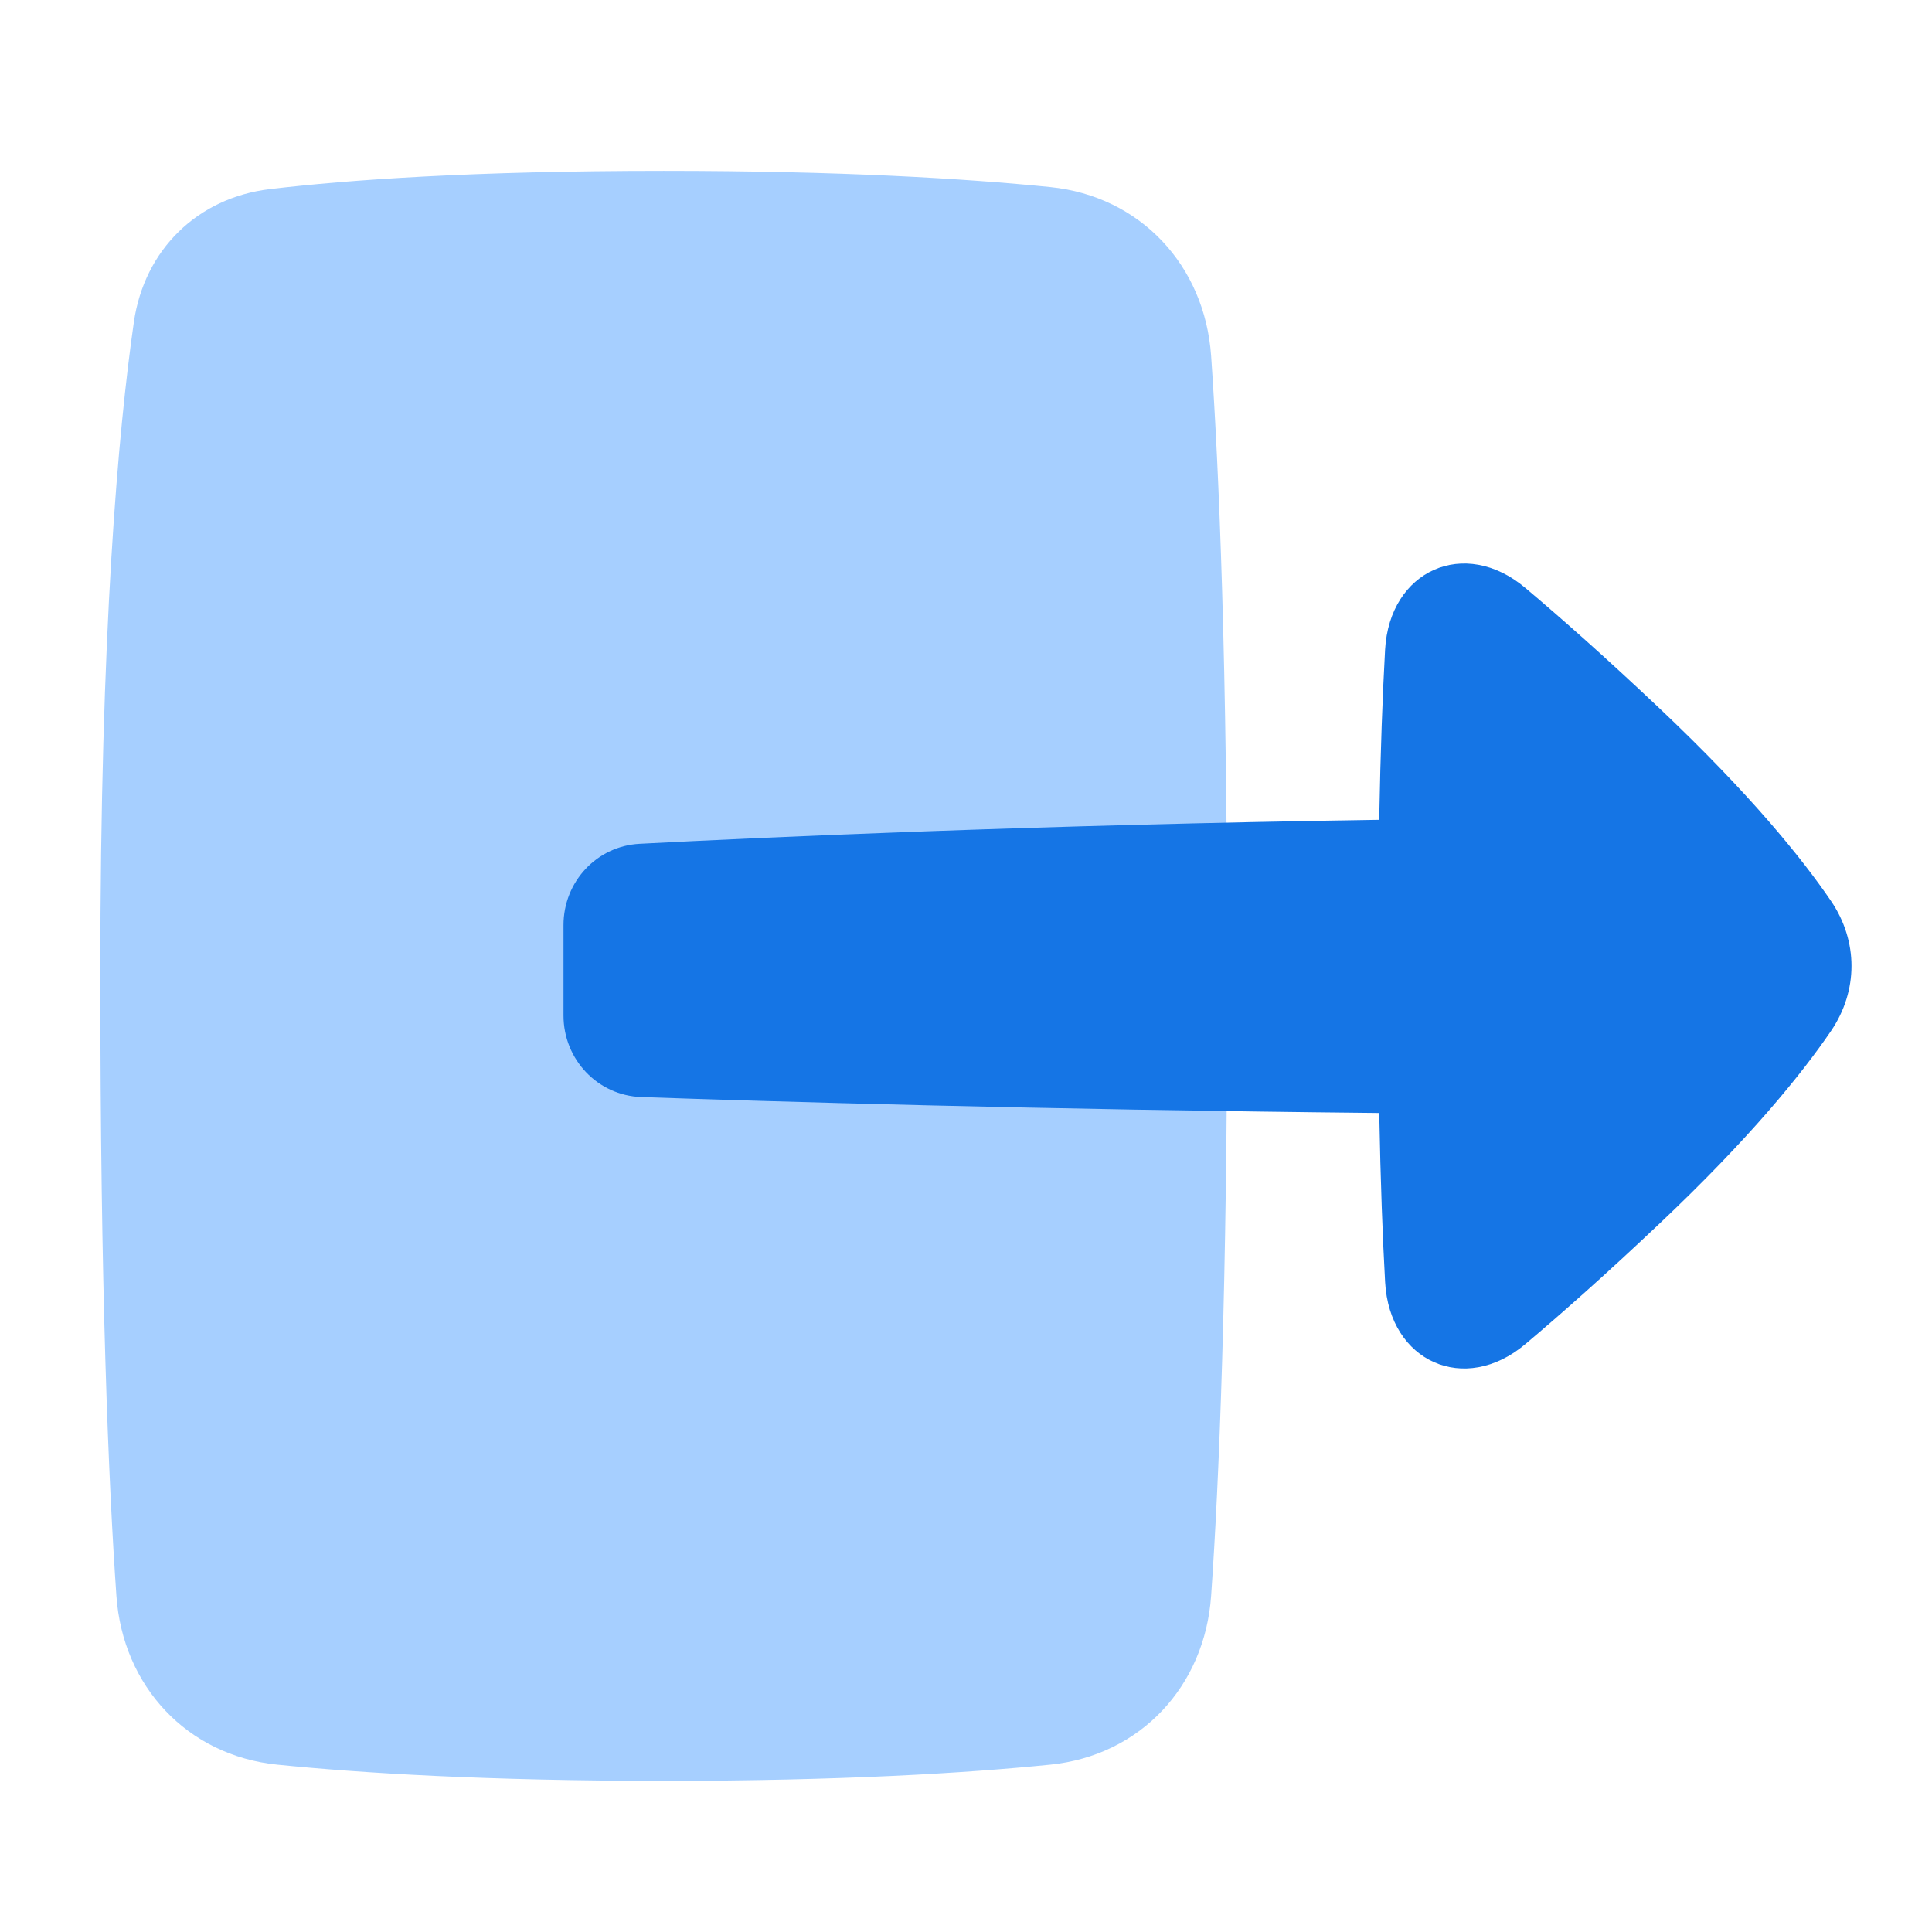 <svg fill="none" height="48" viewBox="0 0 48 48" width="48" xmlns="http://www.w3.org/2000/svg"><path d="m6.706 4.698c-1.799.214-3.121 1.51-3.38 3.303-.388 2.69-.834 7.649-.834 16.244 0 7.768.202 12.565.4 15.403.157 2.247 1.759 3.969 4 4.195 2.096.211 5.207.402 9.599.402s7.503-.191 9.599-.402c2.241-.226 3.843-1.947 4-4.195.198-2.837.4-7.635.4-15.403s-.202-12.565-.4-15.403c-.157-2.247-1.759-3.969-4-4.195-2.096-.211-5.207-.402-9.599-.402-4.743 0-7.846.223-9.786.453z" fill="#a6cfff"/><path d="m37.896 33.395c-1.509 1.27-3.373.439-3.483-1.538-.061-1.095-.114-2.475-.146-4.205-8.554-.086-15.216-.288-18.333-.396-1.085-.038-1.934-.934-1.934-2.027v-2.244c0-1.076.824-1.965 1.892-2.021 3.099-.162 9.782-.466 18.374-.596.032-1.739.085-3.126.146-4.224.11-1.977 1.975-2.809 3.484-1.538.899.757 2.008 1.739 3.344 3.002 2.238 2.118 3.523 3.709 4.249 4.774.681.999.681 2.236-0 3.235-.726 1.065-2.011 2.657-4.249 4.774-1.335 1.264-2.445 2.247-3.344 3.004z" fill="#1575e5"/></svg>